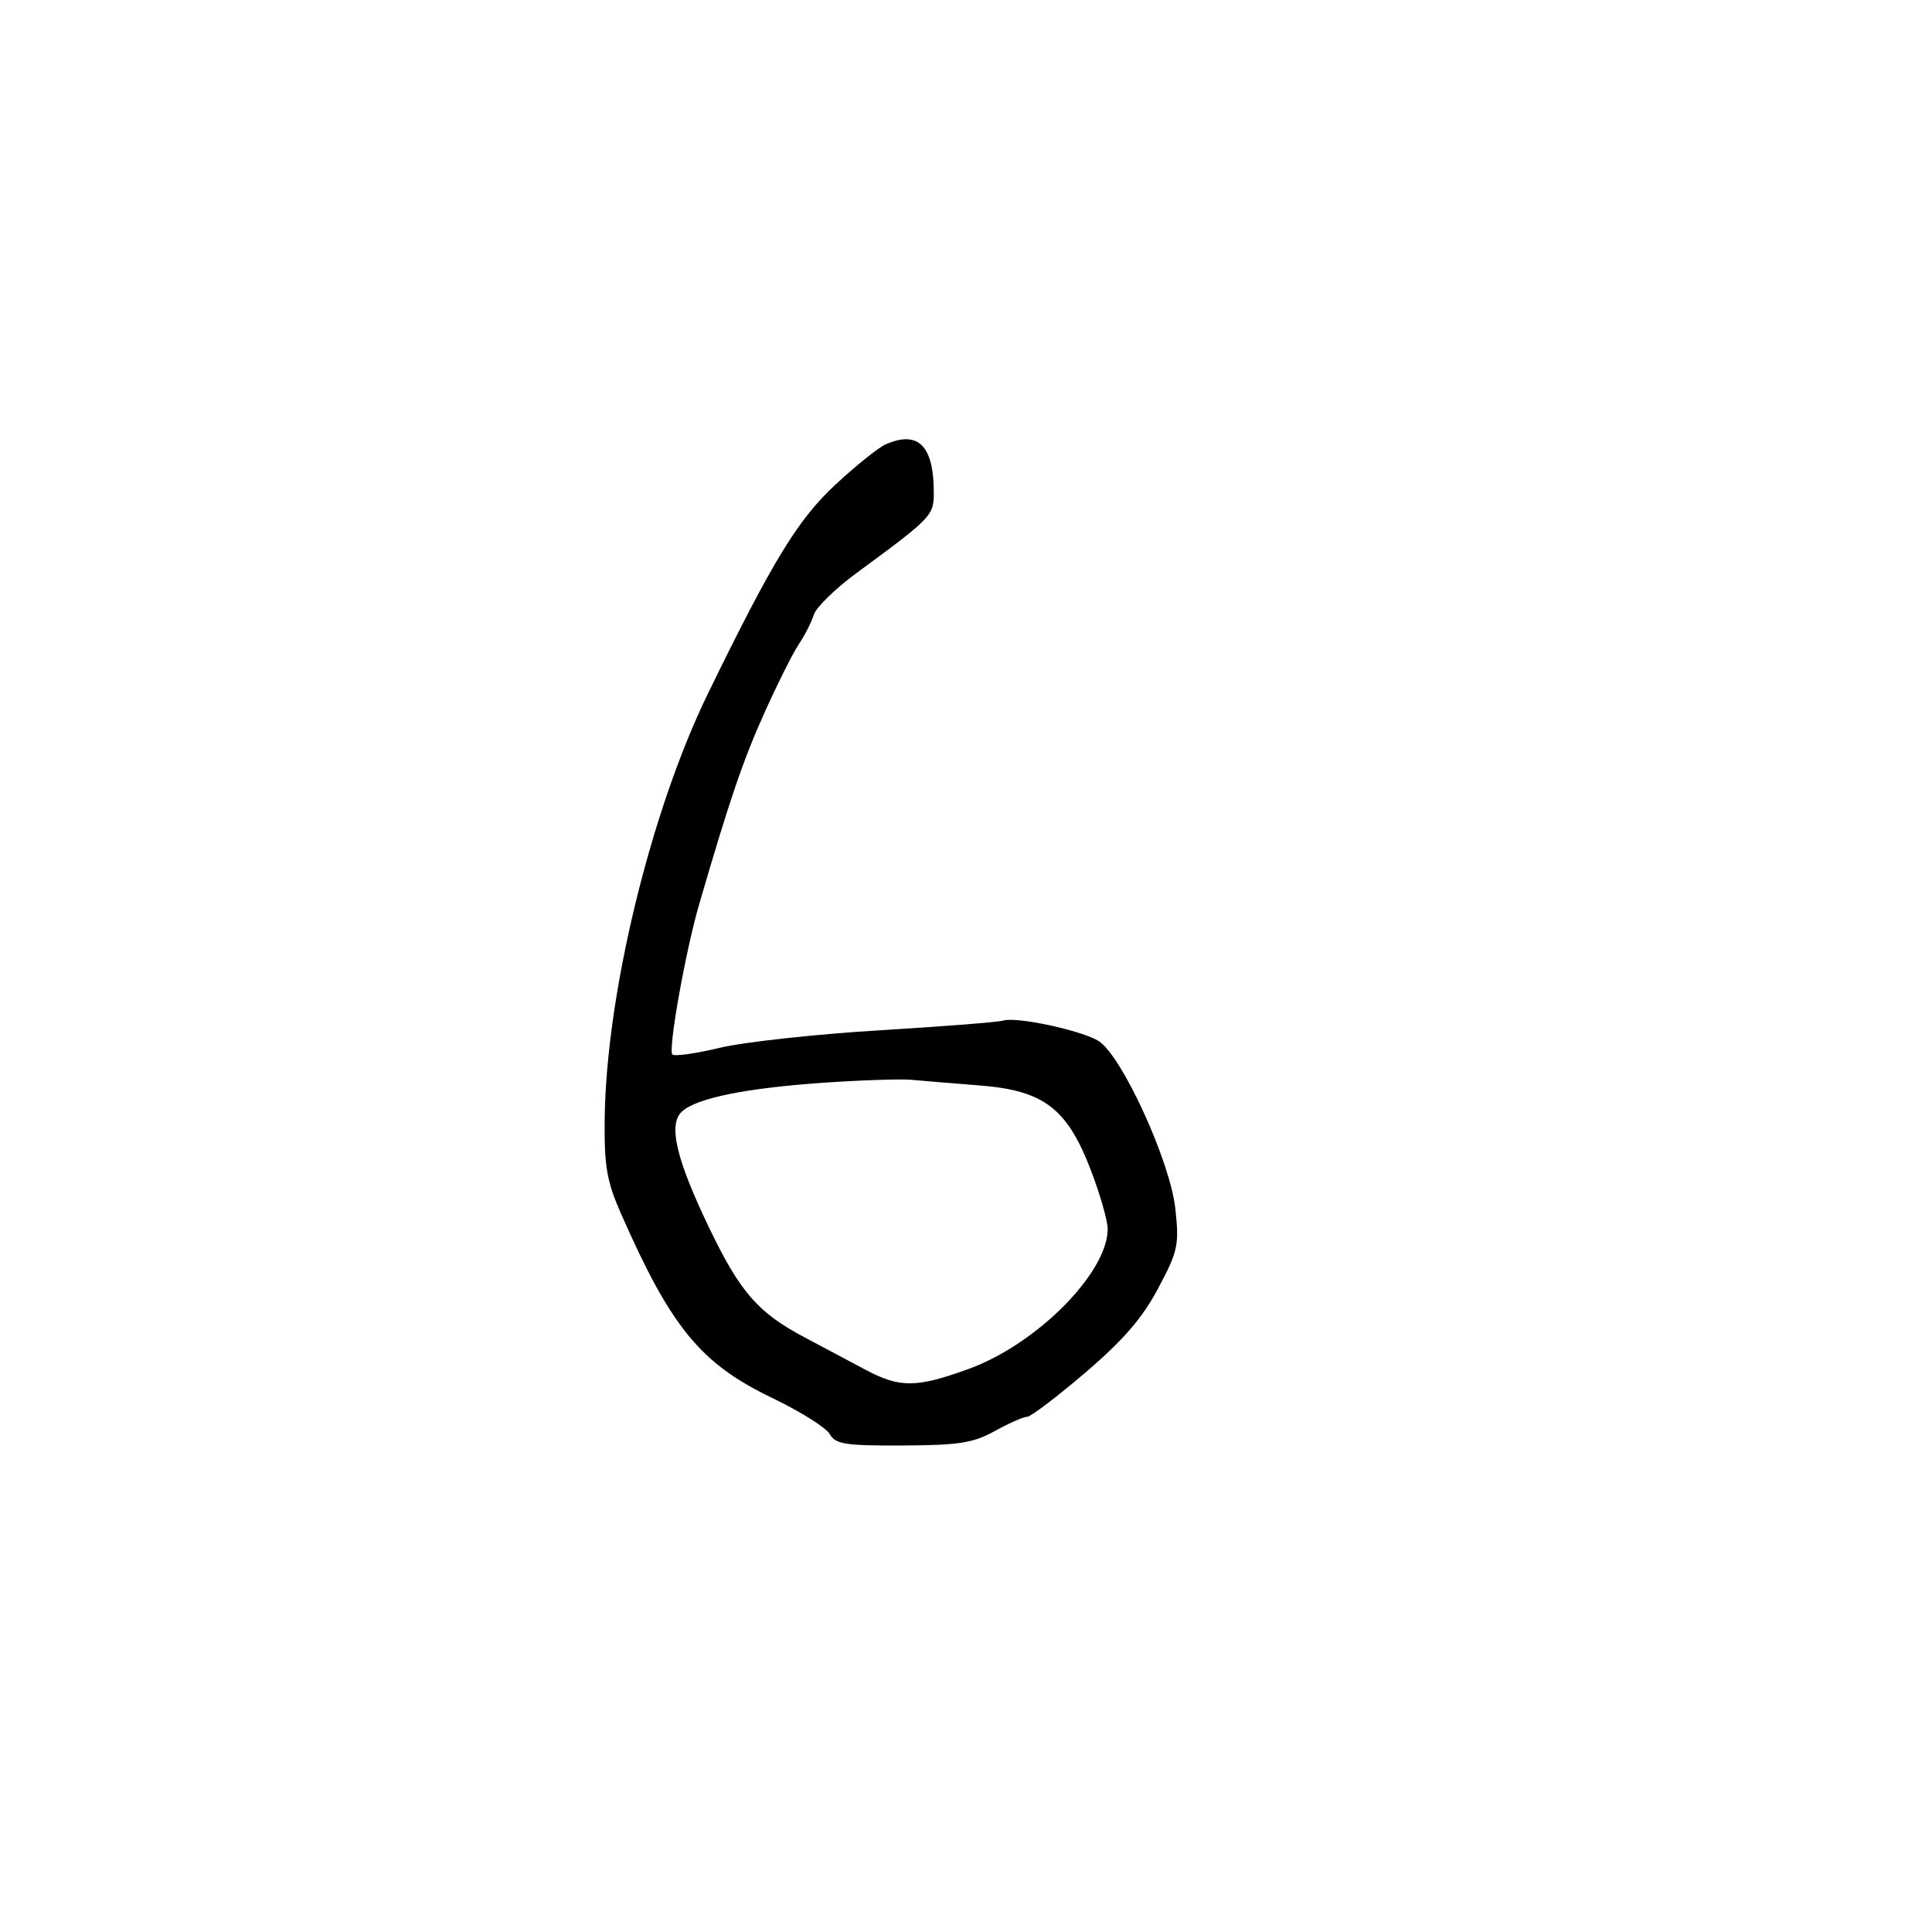 <svg xmlns="http://www.w3.org/2000/svg" width="300" height="300" viewBox="0 0 300 300" version="1.1">
	<path d="M 137.500 69.013 C 136.400 69.501, 132.928 72.285, 129.784 75.200 C 123.896 80.660, 120.030 86.986, 109.942 107.670 C 101.017 125.968, 94.093 154.531, 93.894 173.867 C 93.820 181.139, 94.222 183.446, 96.447 188.500 C 104.224 206.168, 108.803 211.744, 119.914 217.077 C 124.269 219.167, 128.290 221.693, 128.849 222.689 C 129.730 224.259, 131.237 224.494, 140.183 224.455 C 148.895 224.417, 151.120 224.067, 154.485 222.205 C 156.677 220.992, 158.927 220, 159.485 220 C 160.043 220, 164.100 216.924, 168.500 213.165 C 174.403 208.122, 177.374 204.687, 179.836 200.060 C 182.927 194.251, 183.123 193.338, 182.501 187.645 C 181.704 180.349, 174.265 164.059, 170.647 161.688 C 168.121 160.033, 157.772 157.806, 155.745 158.481 C 155.060 158.710, 146.400 159.389, 136.500 159.991 C 126.600 160.593, 115.461 161.815, 111.748 162.707 C 108.034 163.599, 104.729 164.063, 104.404 163.737 C 103.711 163.045, 106.439 147.730, 108.543 140.500 C 113.266 124.268, 115.358 118.124, 118.676 110.740 C 120.713 106.208, 123.135 101.375, 124.058 100 C 124.982 98.625, 126.025 96.574, 126.375 95.441 C 126.726 94.309, 129.731 91.384, 133.053 88.941 C 144.703 80.375, 145 80.065, 145 76.476 C 145 69.188, 142.567 66.767, 137.500 69.013 M 128 168.118 C 115.848 168.954, 108.214 170.496, 105.911 172.580 C 103.707 174.575, 104.976 179.985, 110.179 190.782 C 114.934 200.648, 117.711 203.831, 124.888 207.640 C 127.851 209.213, 132.126 211.486, 134.388 212.691 C 139.724 215.534, 142.287 215.515, 150.404 212.571 C 160.975 208.737, 172 197.641, 172 190.837 C 172 189.575, 170.836 185.496, 169.413 181.772 C 165.716 172.097, 162.098 169.331, 152.110 168.546 C 147.924 168.217, 143.150 167.823, 141.500 167.671 C 139.850 167.520, 133.775 167.721, 128 168.118" stroke="none" fill="black" fill-rule="evenodd"/>
</svg>
